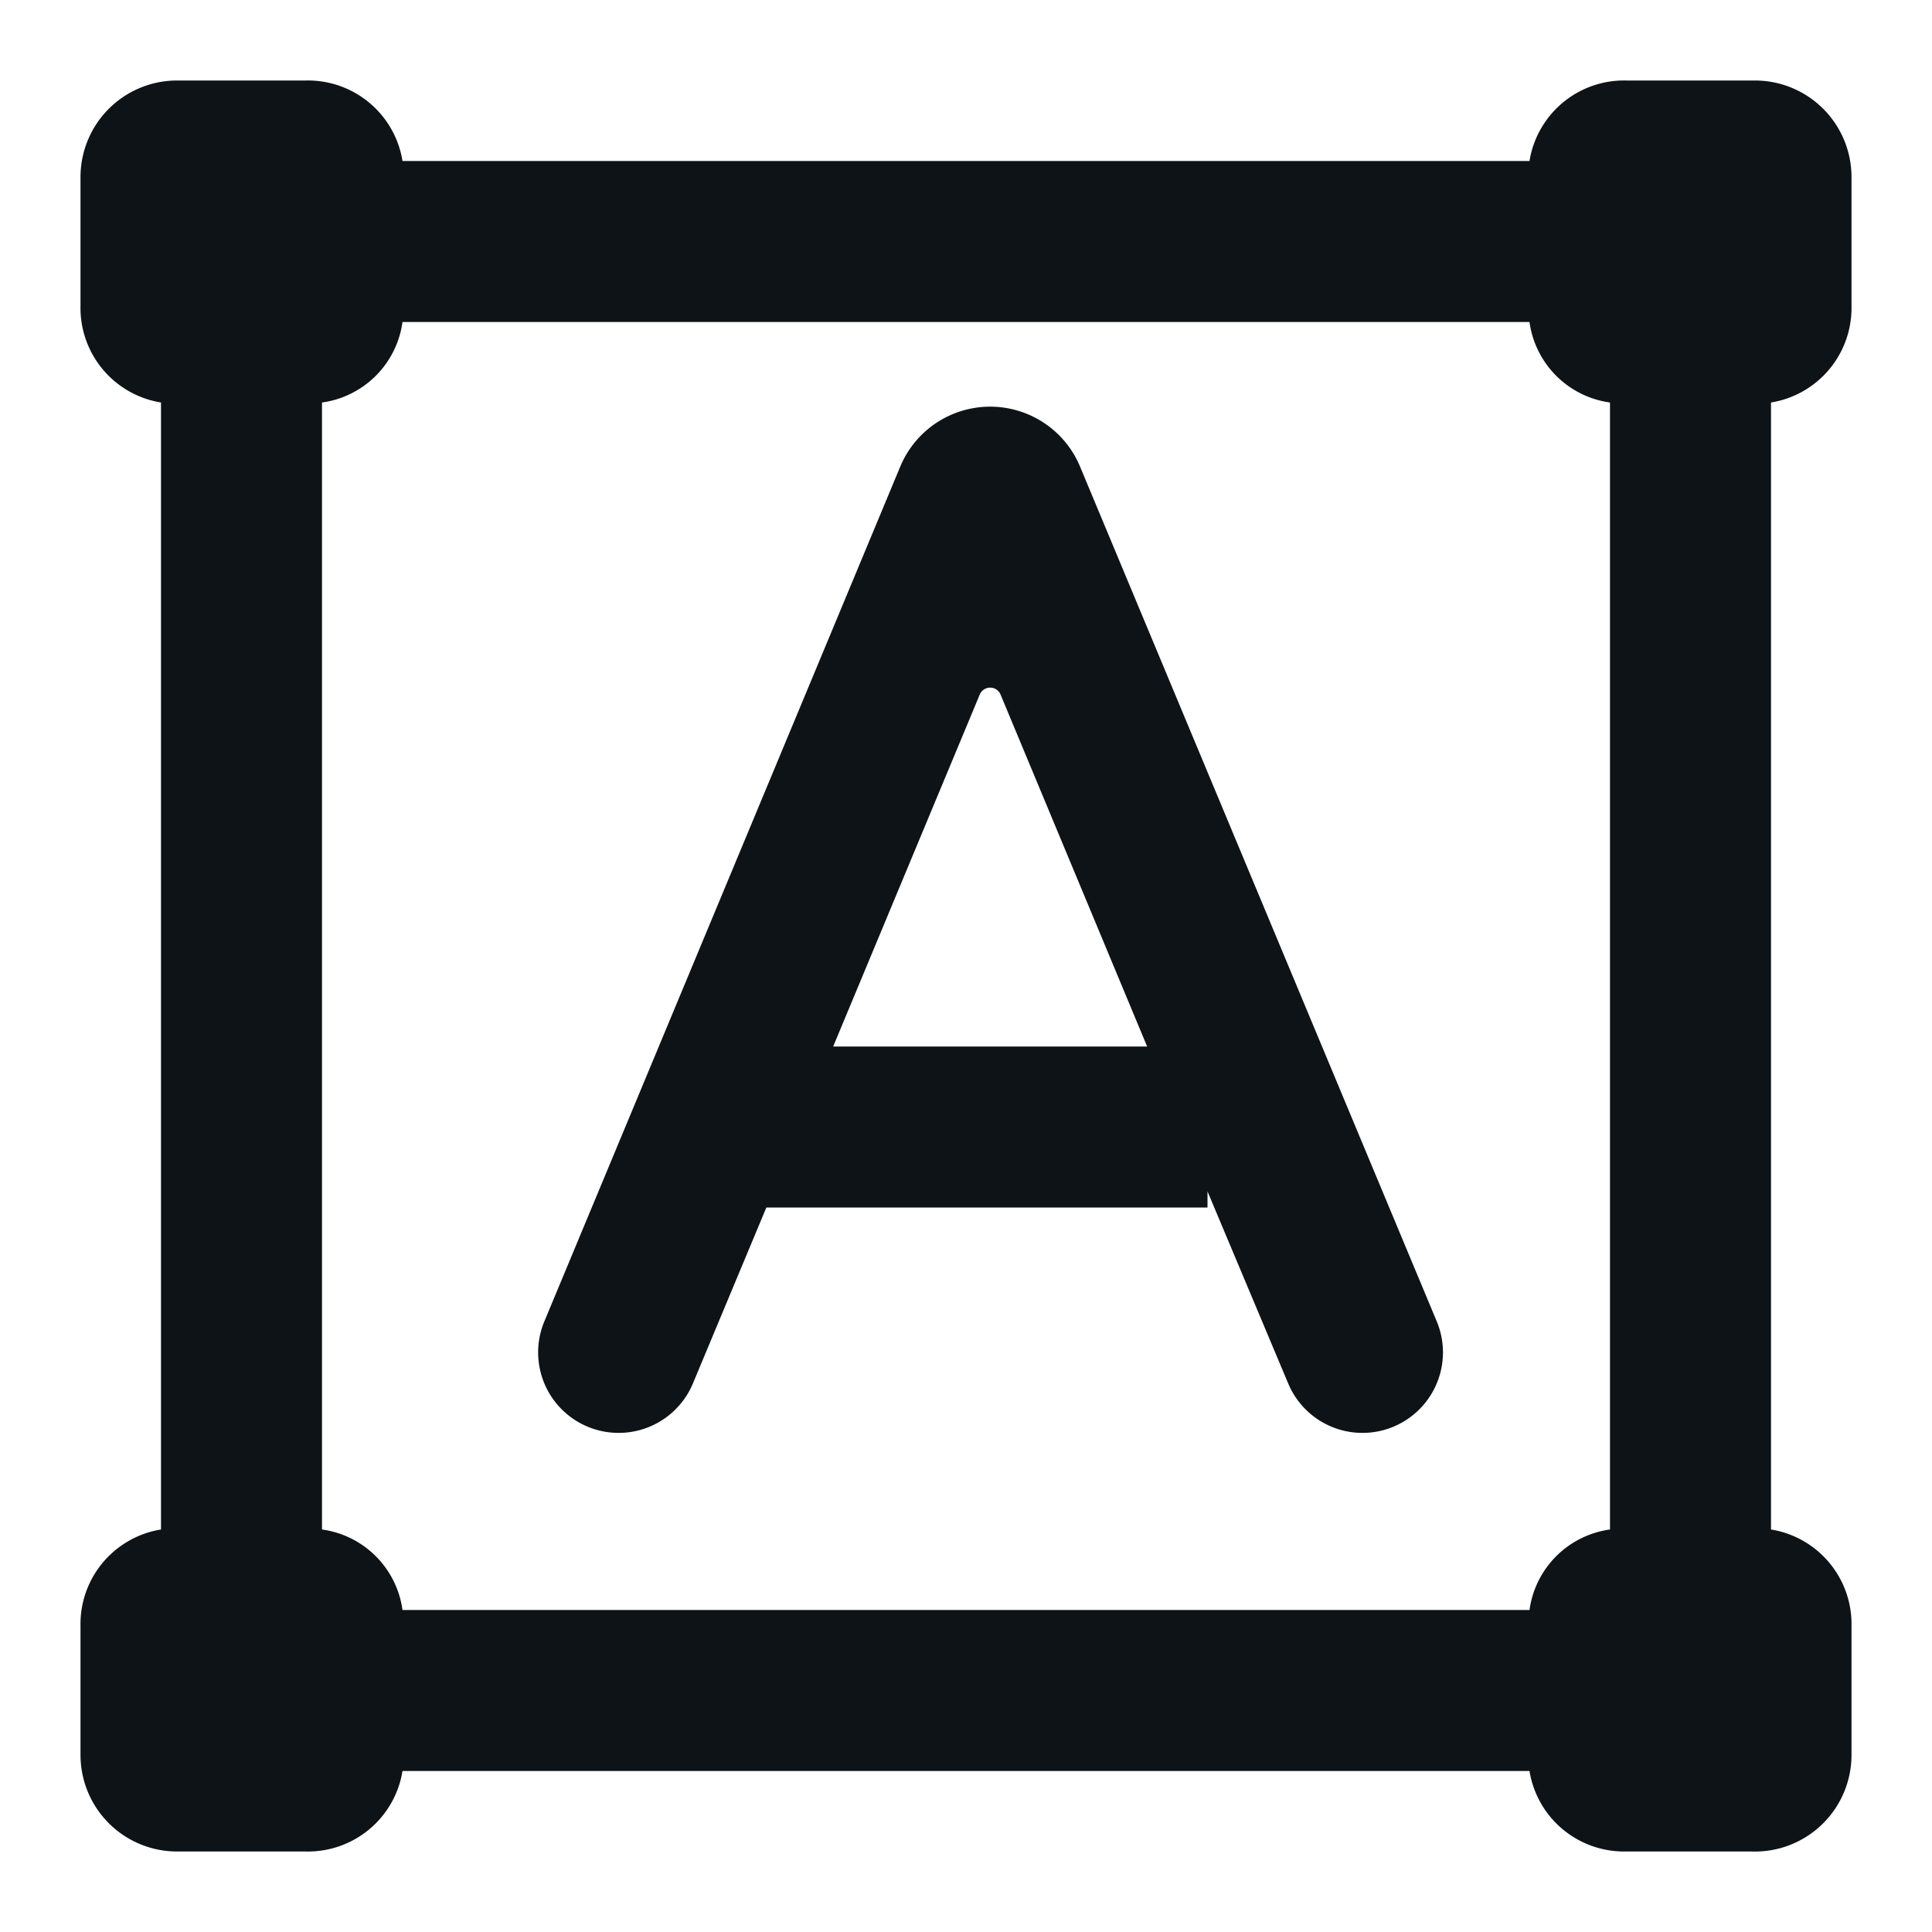 <svg xmlns="http://www.w3.org/2000/svg" viewBox="0 0 24 24"><defs><style>.cls-1{fill:#0e1317;}</style></defs><title>ic-editor-scale</title><g id="Layer-48" data-name="Layer"><path class="cls-1" d="M21.8,1H20.2A1.19,1.19,0,0,0,19,2H5A1.19,1.19,0,0,0,3.8,1H2.2A1.2,1.2,0,0,0,1,2.2V3.8A1.19,1.19,0,0,0,2,5V19A1.19,1.19,0,0,0,1,20.2v1.6A1.2,1.2,0,0,0,2.2,23H3.8A1.19,1.19,0,0,0,5,22H19a1.19,1.19,0,0,0,1.16,1h1.6A1.2,1.2,0,0,0,23,21.8V20.2A1.19,1.19,0,0,0,22,19V5A1.19,1.19,0,0,0,23,3.8V2.2A1.2,1.2,0,0,0,21.8,1ZM5,20a1.17,1.17,0,0,0-1-1V5A1.17,1.17,0,0,0,5,4H19a1.17,1.17,0,0,0,1,1V19a1.17,1.17,0,0,0-1,1Z"/><path class="cls-1" d="M13.41,5.78a1.21,1.21,0,0,0-2.22,0L6.76,16.42a1,1,0,0,0,1.85.76L9.52,15H15v-.2l1,2.38a1,1,0,0,0,1.85-.76ZM10.35,13l1.82-4.37a.14.14,0,0,1,.26,0L14.25,13Z"/></g></svg>